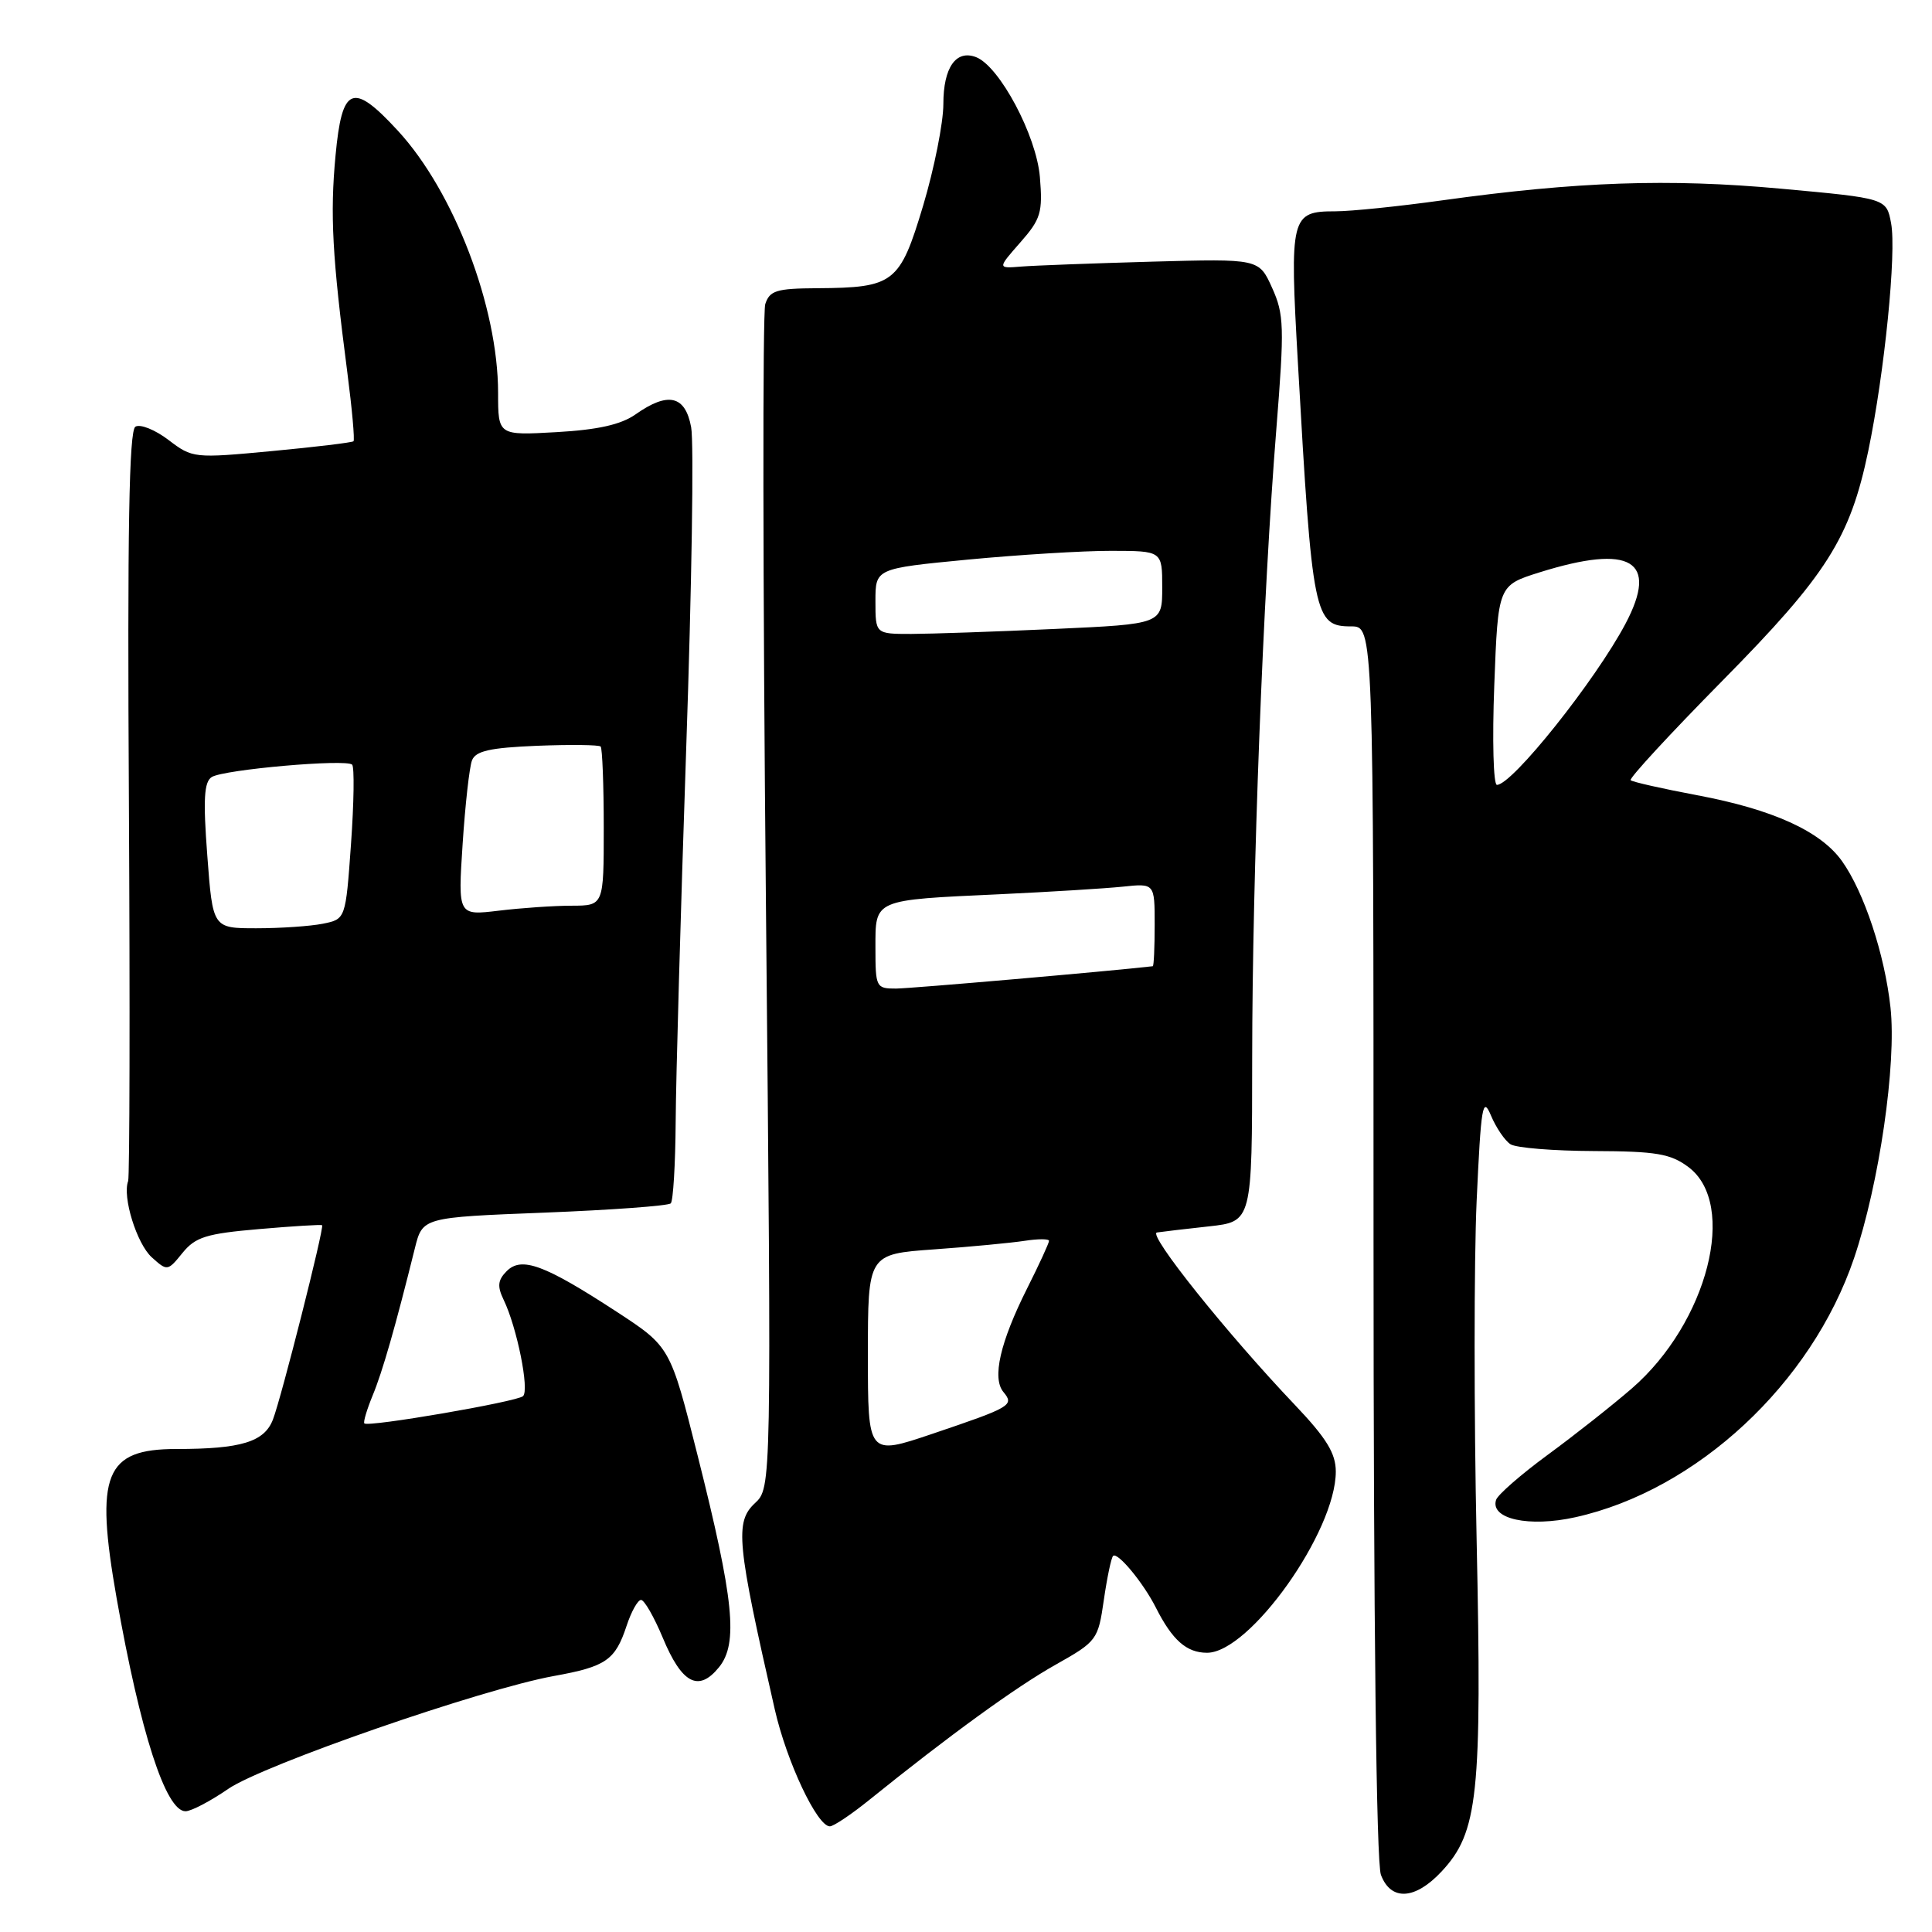 <?xml version="1.0" encoding="UTF-8" standalone="no"?>
<!DOCTYPE svg PUBLIC "-//W3C//DTD SVG 1.1//EN" "http://www.w3.org/Graphics/SVG/1.1/DTD/svg11.dtd" >
<svg xmlns="http://www.w3.org/2000/svg" xmlns:xlink="http://www.w3.org/1999/xlink" version="1.1" viewBox="0 0 256 256">
 <g >
 <path fill="currentColor"
d=" M 191.00 248.00 C 195.87 242.79 196.38 237.91 195.66 204.01 C 195.30 187.23 195.31 167.05 195.66 159.18 C 196.24 146.50 196.46 145.19 197.56 147.81 C 198.24 149.43 199.41 151.15 200.15 151.62 C 200.89 152.10 205.87 152.50 211.21 152.52 C 219.45 152.55 221.35 152.87 223.71 154.63 C 230.30 159.53 226.28 175.27 216.21 183.99 C 213.62 186.23 208.61 190.19 205.07 192.78 C 201.53 195.38 198.46 198.06 198.24 198.74 C 197.42 201.27 202.60 202.41 208.75 201.04 C 224.83 197.47 240.03 183.34 245.67 166.72 C 249.01 156.86 251.32 140.98 250.50 133.50 C 249.73 126.44 247.00 118.22 244.08 114.11 C 241.25 110.13 234.90 107.25 224.87 105.37 C 220.26 104.50 216.30 103.61 216.07 103.38 C 215.83 103.15 221.29 97.24 228.20 90.23 C 242.07 76.17 245.14 71.33 247.56 59.73 C 249.71 49.39 251.31 33.46 250.58 29.58 C 249.96 26.28 249.96 26.28 235.96 25.00 C 221.11 23.64 209.00 24.06 191.08 26.55 C 185.34 27.35 178.99 28.00 176.95 28.00 C 171.03 28.00 170.87 28.63 171.98 48.11 C 173.88 81.73 174.14 83.00 179.04 83.00 C 182.00 83.00 182.00 83.00 182.00 164.43 C 182.00 214.93 182.37 246.84 182.98 248.43 C 184.30 251.92 187.50 251.74 191.00 248.00 Z  M 115.17 238.51 C 125.73 229.99 134.65 223.51 139.86 220.59 C 145.35 217.50 145.50 217.29 146.26 212.03 C 146.69 209.06 147.24 206.42 147.49 206.17 C 148.07 205.59 151.49 209.72 153.15 213.00 C 155.34 217.34 157.23 219.00 159.94 219.00 C 165.59 219.00 177.00 202.95 177.00 194.99 C 177.00 192.58 175.77 190.57 171.60 186.18 C 162.55 176.67 152.03 163.51 153.30 163.31 C 153.96 163.21 157.07 162.84 160.20 162.50 C 165.91 161.87 165.91 161.87 165.92 140.18 C 165.94 115.85 167.35 78.94 169.13 56.75 C 170.20 43.32 170.15 41.65 168.56 38.14 C 166.82 34.28 166.82 34.28 152.66 34.67 C 144.87 34.89 137.07 35.18 135.33 35.32 C 132.16 35.58 132.16 35.58 135.19 32.13 C 137.92 29.03 138.18 28.15 137.79 23.45 C 137.33 17.95 132.44 8.77 129.33 7.57 C 126.67 6.55 125.00 8.95 125.00 13.78 C 125.00 16.27 123.79 22.33 122.32 27.25 C 119.23 37.54 118.48 38.12 108.28 38.19 C 102.88 38.22 101.98 38.50 101.40 40.30 C 101.04 41.45 101.08 77.20 101.49 119.76 C 102.23 197.14 102.23 197.14 100.02 199.19 C 97.36 201.68 97.63 204.47 102.66 226.50 C 104.24 233.45 108.28 242.00 109.96 242.00 C 110.45 242.00 112.79 240.43 115.17 238.51 Z  M 30.22 237.05 C 34.87 233.85 63.80 223.82 73.39 222.08 C 80.31 220.83 81.52 219.99 83.03 215.42 C 83.65 213.54 84.51 212.00 84.94 212.00 C 85.38 212.00 86.67 214.26 87.82 217.01 C 90.35 223.10 92.56 224.26 95.27 220.92 C 97.84 217.75 97.26 212.02 92.43 192.83 C 88.81 178.45 88.81 178.45 81.66 173.78 C 72.13 167.57 69.11 166.46 67.14 168.43 C 65.96 169.62 65.87 170.43 66.73 172.22 C 68.50 175.87 70.18 184.23 69.30 185.00 C 68.45 185.75 48.80 189.13 48.28 188.61 C 48.11 188.45 48.61 186.78 49.38 184.90 C 50.68 181.77 52.39 175.80 54.97 165.41 C 55.99 161.31 55.99 161.31 72.14 160.68 C 81.02 160.33 88.56 159.78 88.88 159.45 C 89.20 159.13 89.49 154.28 89.53 148.68 C 89.56 143.08 90.19 120.88 90.92 99.35 C 91.66 77.82 91.96 58.58 91.58 56.60 C 90.80 52.39 88.52 51.87 84.21 54.91 C 82.29 56.26 79.23 56.95 73.75 57.26 C 66.00 57.70 66.00 57.70 66.00 52.06 C 66.00 40.67 60.15 25.37 52.71 17.31 C 46.73 10.82 45.32 11.38 44.46 20.61 C 43.72 28.44 44.03 34.04 46.02 49.33 C 46.65 54.19 47.02 58.30 46.84 58.47 C 46.65 58.64 41.79 59.23 36.03 59.77 C 25.71 60.74 25.50 60.72 22.32 58.29 C 20.54 56.94 18.57 56.15 17.94 56.54 C 17.10 57.06 16.87 70.27 17.08 106.37 C 17.23 133.39 17.18 155.95 16.98 156.50 C 16.19 158.58 18.12 164.80 20.11 166.60 C 22.16 168.45 22.22 168.44 24.18 166.02 C 25.90 163.91 27.33 163.46 34.33 162.86 C 38.82 162.47 42.58 162.24 42.68 162.35 C 42.99 162.65 37.28 185.22 36.16 188.11 C 35.02 191.06 31.95 192.00 23.38 192.00 C 13.89 192.00 12.56 195.32 15.45 211.75 C 18.59 229.55 21.96 240.00 24.58 240.00 C 25.33 240.00 27.87 238.67 30.22 237.05 Z  M 198.00 90.78 C 198.50 77.57 198.50 77.57 204.00 75.84 C 216.12 72.05 219.82 74.26 215.39 82.64 C 211.41 90.16 200.38 104.00 198.35 104.00 C 197.88 104.00 197.72 98.06 198.00 90.78 Z  M 115.00 179.53 C 115.00 166.18 115.00 166.18 123.75 165.55 C 128.56 165.21 133.96 164.69 135.75 164.42 C 137.54 164.14 139.00 164.14 139.00 164.42 C 139.00 164.71 137.70 167.54 136.10 170.72 C 132.52 177.86 131.43 182.61 132.96 184.45 C 134.42 186.21 134.01 186.45 123.48 190.01 C 115.00 192.87 115.00 192.87 115.00 179.53 Z  M 116.00 125.62 C 116.00 119.11 115.63 119.27 132.50 118.49 C 139.10 118.18 146.41 117.73 148.75 117.49 C 153.00 117.04 153.00 117.04 153.00 122.52 C 153.00 125.53 152.89 128.01 152.75 128.03 C 147.03 128.69 120.70 130.98 118.75 130.99 C 116.09 131.00 116.00 130.83 116.00 125.62 Z  M 116.00 79.66 C 116.00 75.33 116.00 75.33 128.25 74.15 C 134.99 73.51 143.54 72.98 147.25 72.99 C 154.00 73.00 154.00 73.00 154.00 77.84 C 154.00 82.69 154.00 82.69 139.75 83.34 C 131.91 83.70 123.36 83.99 120.75 84.00 C 116.00 84.00 116.00 84.00 116.00 79.66 Z  M 27.47 113.39 C 26.90 105.91 27.04 103.60 28.06 102.96 C 29.68 101.96 45.87 100.54 46.66 101.32 C 46.97 101.64 46.90 106.37 46.51 111.84 C 45.80 121.79 45.80 121.79 42.77 122.40 C 41.11 122.73 37.15 123.00 33.97 123.00 C 28.19 123.00 28.19 123.00 27.47 113.39 Z  M 61.30 111.84 C 61.64 106.63 62.20 101.64 62.54 100.76 C 63.02 99.50 64.93 99.08 71.17 98.82 C 75.57 98.65 79.36 98.69 79.59 98.92 C 79.81 99.15 80.00 103.98 80.00 109.67 C 80.00 120.00 80.00 120.00 75.75 120.01 C 73.41 120.01 69.06 120.31 66.09 120.67 C 60.68 121.32 60.68 121.32 61.30 111.84 Z "/>
</g>
</svg>